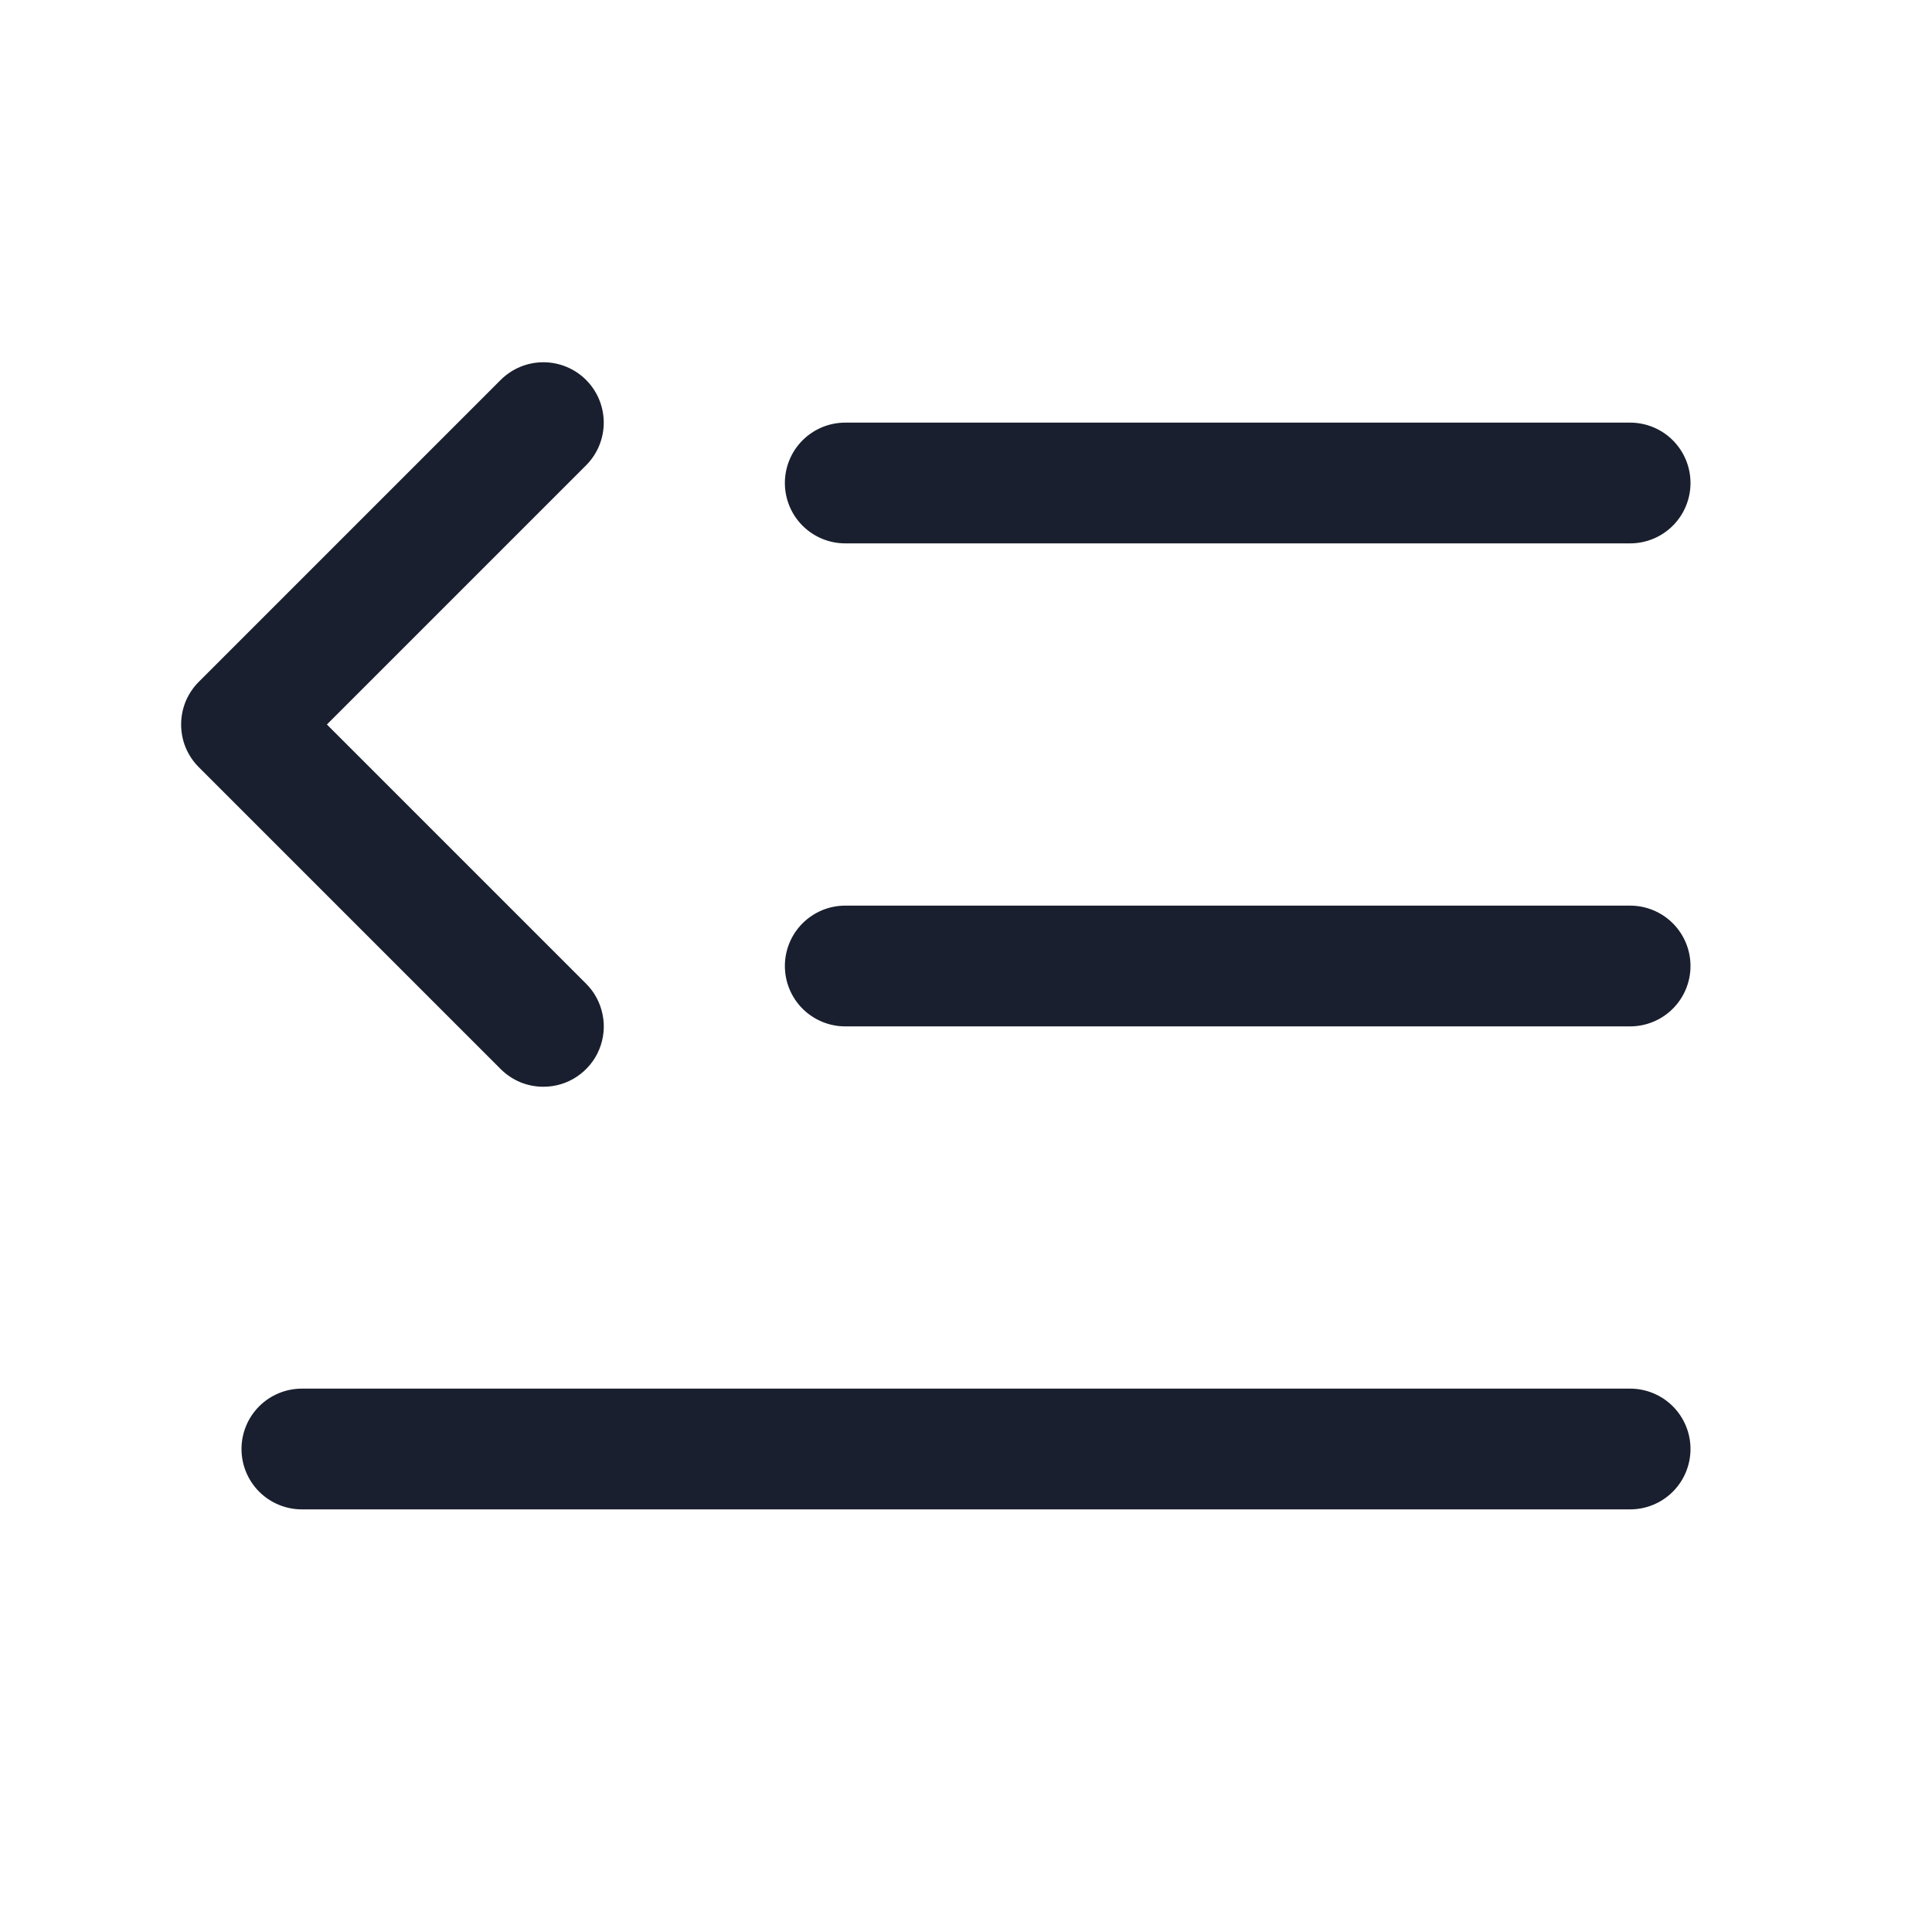 <svg width="20" height="20" viewBox="0 0 20 20" fill="none" xmlns="http://www.w3.org/2000/svg">
<path d="M17.5 10C17.5 10.166 17.434 10.325 17.317 10.442C17.2 10.559 17.041 10.625 16.875 10.625H8.75C8.584 10.625 8.425 10.559 8.308 10.442C8.191 10.325 8.125 10.166 8.125 10C8.125 9.834 8.191 9.675 8.308 9.558C8.425 9.441 8.584 9.375 8.75 9.375H16.875C17.041 9.375 17.2 9.441 17.317 9.558C17.434 9.675 17.5 9.834 17.5 10ZM8.75 5.625H16.875C17.041 5.625 17.2 5.559 17.317 5.442C17.434 5.325 17.5 5.166 17.5 5C17.5 4.834 17.434 4.675 17.317 4.558C17.2 4.441 17.041 4.375 16.875 4.375H8.75C8.584 4.375 8.425 4.441 8.308 4.558C8.191 4.675 8.125 4.834 8.125 5C8.125 5.166 8.191 5.325 8.308 5.442C8.425 5.559 8.584 5.625 8.75 5.625ZM16.875 14.375H3.125C2.959 14.375 2.8 14.441 2.683 14.558C2.566 14.675 2.5 14.834 2.5 15C2.5 15.166 2.566 15.325 2.683 15.442C2.8 15.559 2.959 15.625 3.125 15.625H16.875C17.041 15.625 17.2 15.559 17.317 15.442C17.434 15.325 17.5 15.166 17.5 15C17.5 14.834 17.434 14.675 17.317 14.558C17.2 14.441 17.041 14.375 16.875 14.375ZM5.625 11.25C5.749 11.25 5.87 11.214 5.972 11.145C6.075 11.076 6.156 10.979 6.203 10.864C6.25 10.75 6.263 10.624 6.238 10.503C6.214 10.382 6.155 10.27 6.067 10.183L3.384 7.5L6.067 4.817C6.184 4.7 6.25 4.541 6.25 4.375C6.25 4.209 6.184 4.05 6.067 3.933C5.95 3.816 5.791 3.75 5.625 3.75C5.459 3.75 5.3 3.816 5.183 3.933L2.058 7.058C2 7.116 1.954 7.185 1.922 7.261C1.891 7.337 1.875 7.418 1.875 7.5C1.875 7.582 1.891 7.664 1.922 7.739C1.954 7.815 2 7.884 2.058 7.942L5.183 11.067C5.241 11.125 5.31 11.171 5.386 11.203C5.462 11.234 5.543 11.25 5.625 11.25Z" fill="#191F2E"/>
</svg>
